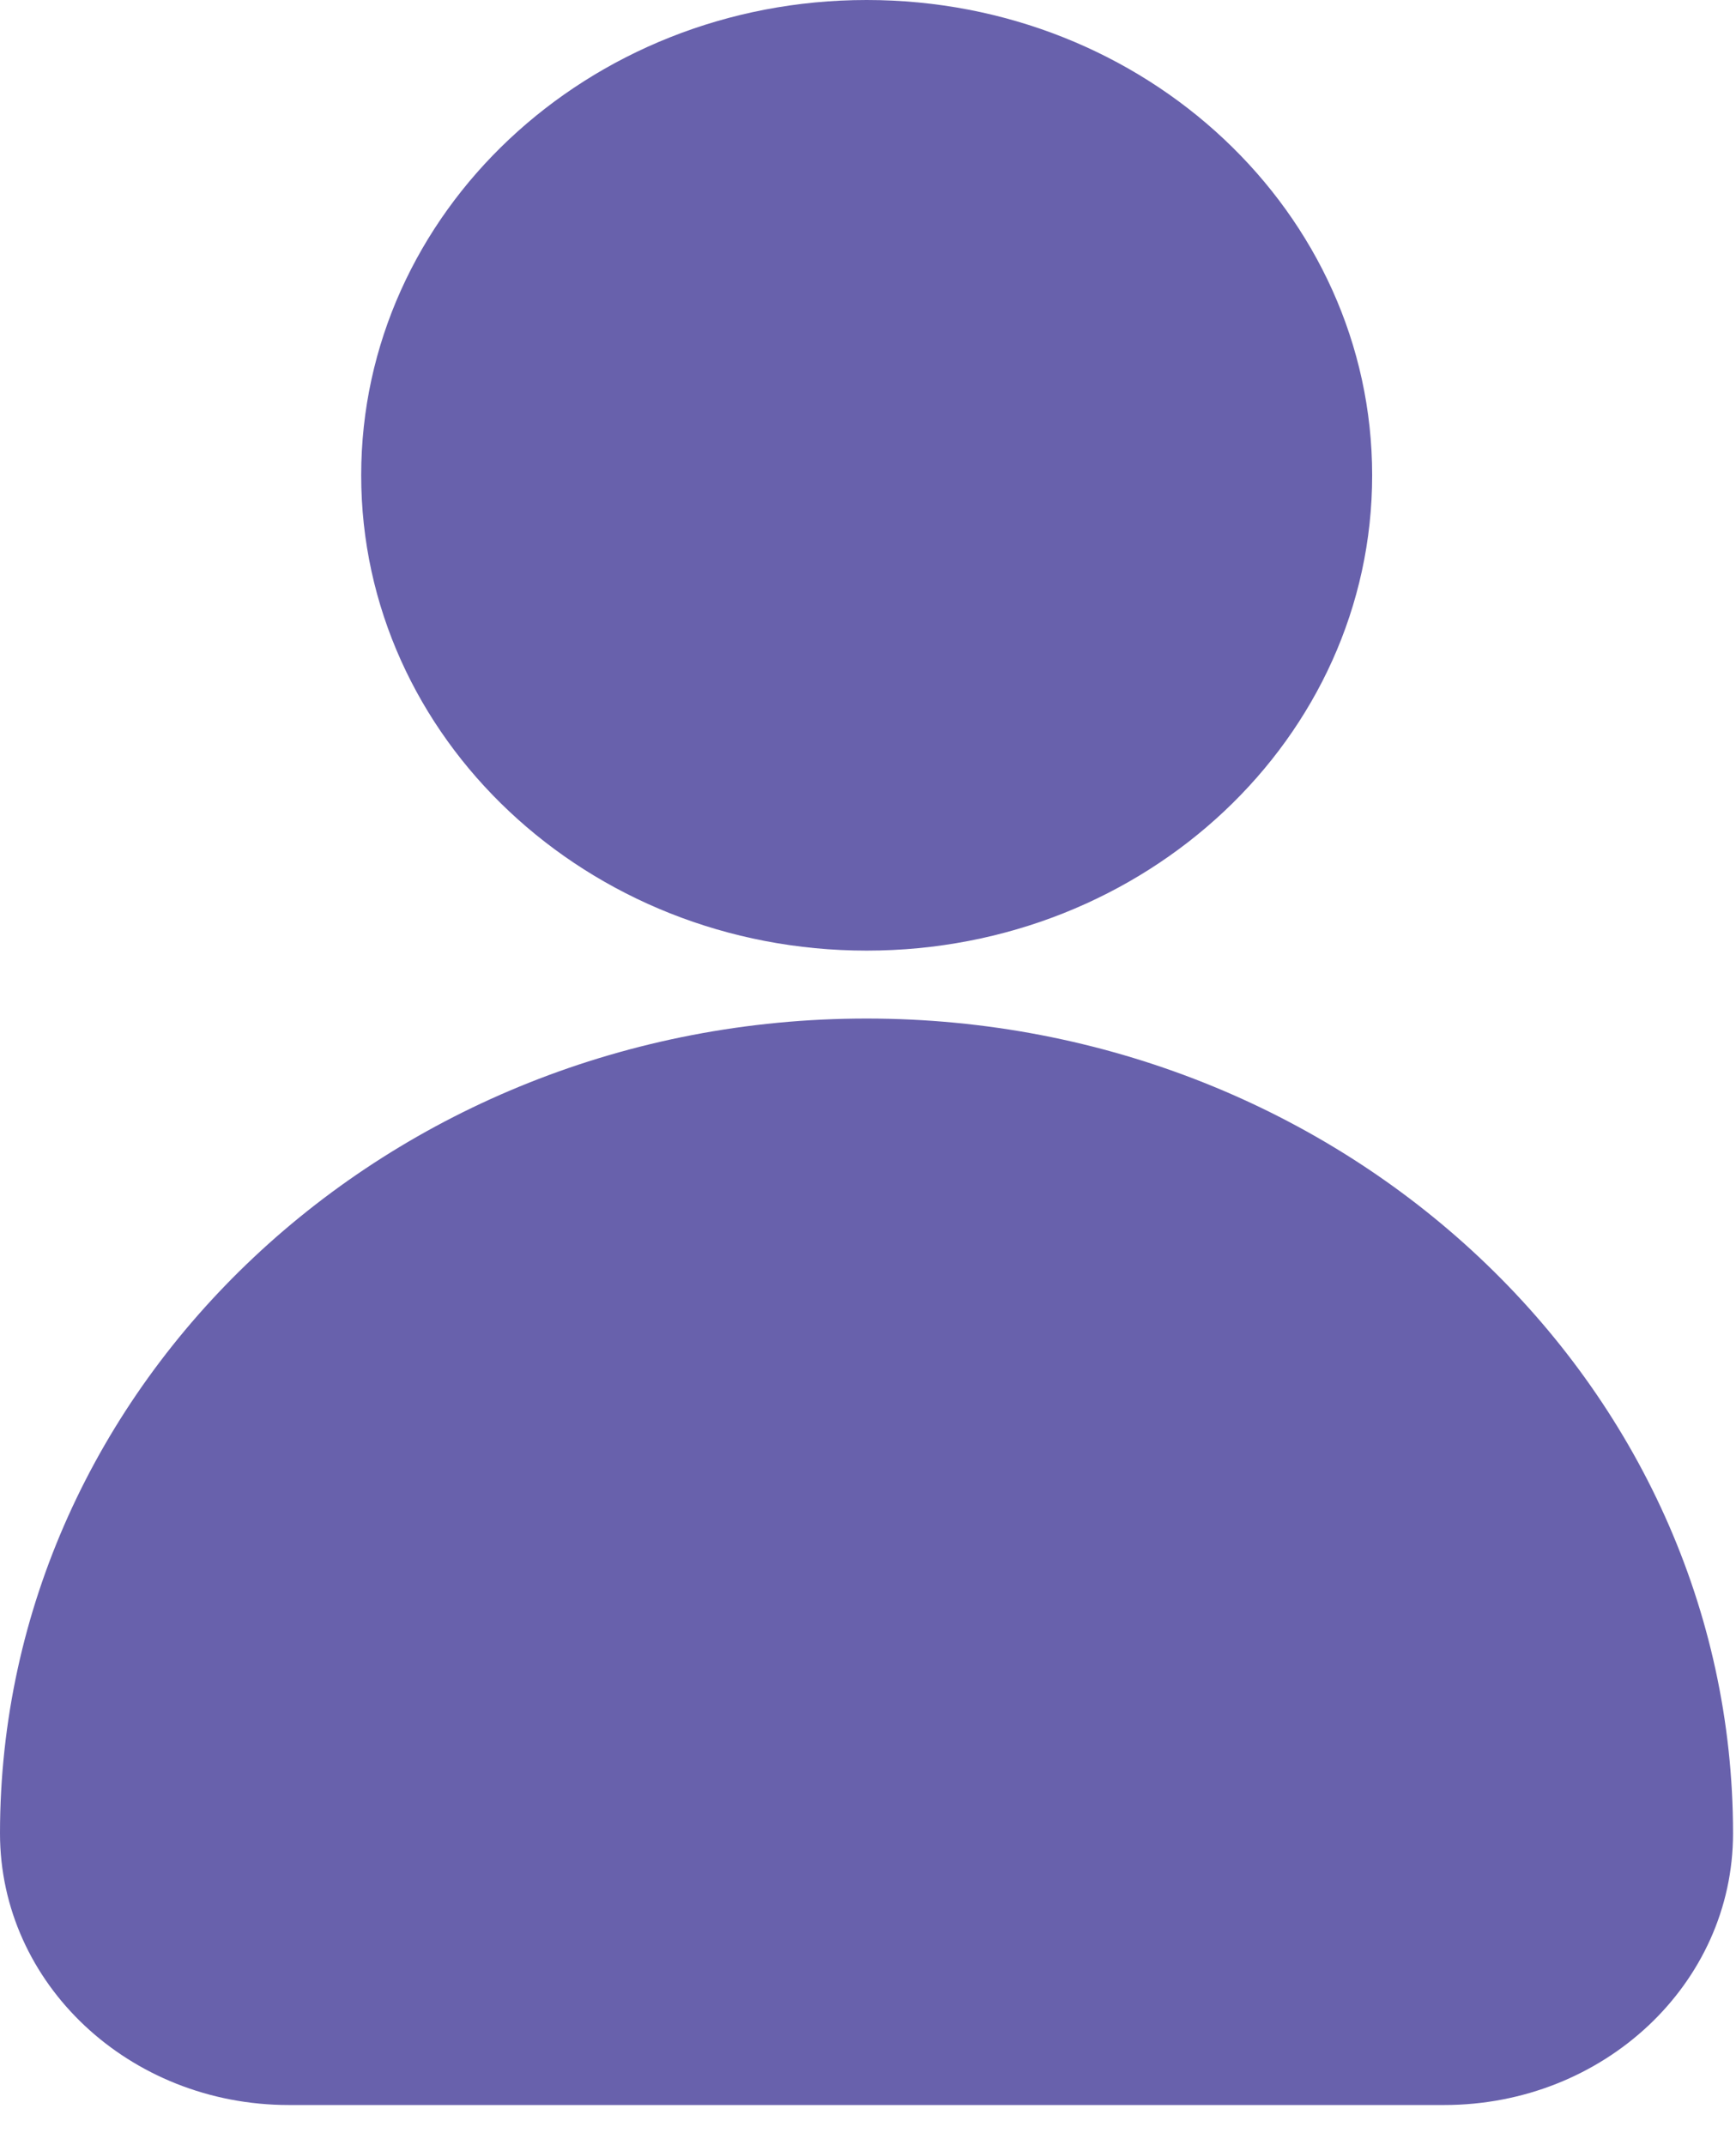 <svg width="17" height="21" viewBox="0 0 17 21" fill="none" xmlns="http://www.w3.org/2000/svg">
<path d="M8.485 9.971C3.801 9.971 0 13.544 0 17.948C0 19.418 1.265 20.607 2.828 20.607H14.142C15.706 20.607 16.971 19.418 16.971 17.948C16.971 13.544 13.17 9.971 8.485 9.971Z" fill="#6861AC"/>
<path d="M8.487 9.306C11.22 9.306 13.437 7.223 13.437 4.653C13.437 2.083 11.22 0 8.487 0C5.753 0 3.537 2.083 3.537 4.653C3.537 7.223 5.753 9.306 8.487 9.306Z" fill="#6861AC"/>
</svg>
